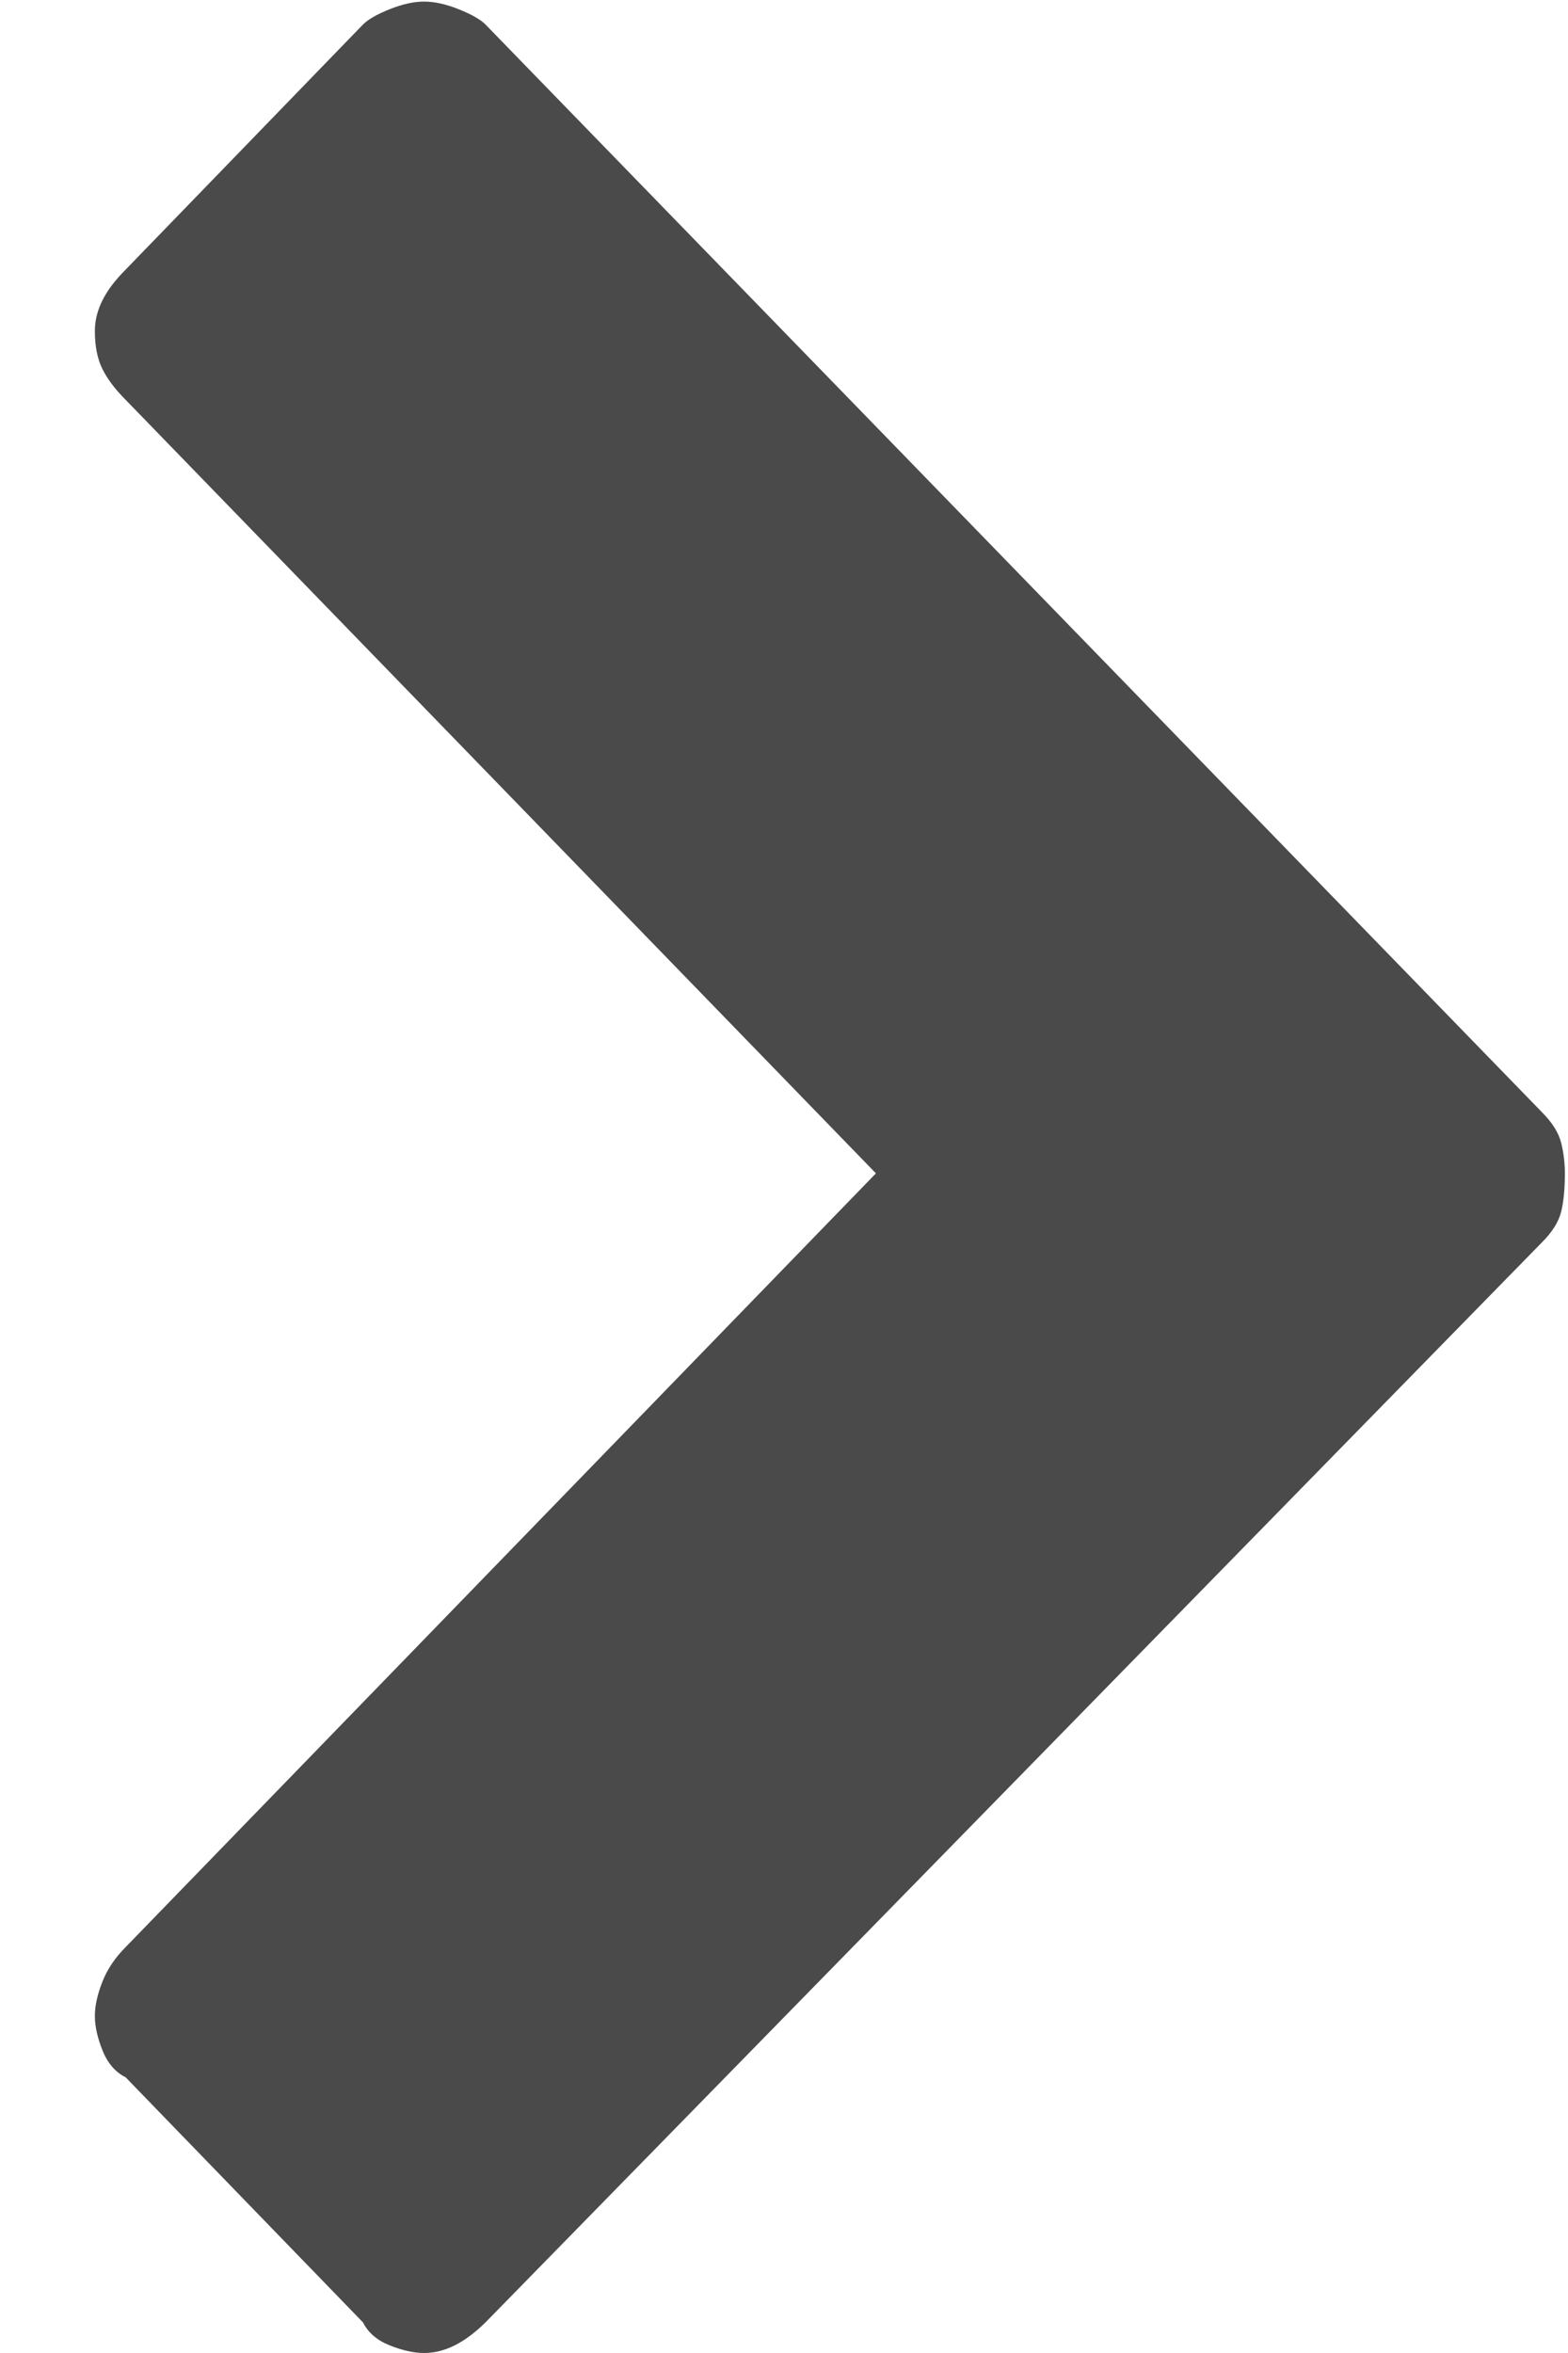 <?xml version="1.0" encoding="UTF-8" standalone="no"?>
<svg width="8px" height="12px" viewBox="0 0 8 12" version="1.1" xmlns="http://www.w3.org/2000/svg" xmlns:xlink="http://www.w3.org/1999/xlink" xmlns:sketch="http://www.bohemiancoding.com/sketch/ns">
    <!-- Generator: Sketch 3.3 (11970) - http://www.bohemiancoding.com/sketch -->
    <title>rightstroke</title>
    <desc>Created with Sketch.</desc>
    <defs></defs>
    <g id="cheatsheet" stroke="none" stroke-width="1" fill="none" fill-rule="evenodd" sketch:type="MSPage">
        <g id="ligatures" sketch:type="MSArtboardGroup" transform="translate(-990, -449)" fill="#4A4A4A">
            <path d="M997.867,454.672 C997.919,454.724 997.952,454.776 997.965,454.828 C997.978,454.88 997.984,454.932 997.984,454.984 C997.984,455.062 997.978,455.128 997.965,455.18 C997.952,455.232 997.919,455.284 997.867,455.336 L992.477,460.844 C992.424,460.896 992.372,460.935 992.32,460.961 C992.268,460.987 992.216,461 992.164,461 C992.112,461 992.053,460.987 991.988,460.961 C991.923,460.935 991.878,460.896 991.852,460.844 L990.641,459.594 C990.589,459.568 990.549,459.522 990.523,459.457 C990.497,459.392 990.484,459.333 990.484,459.281 C990.484,459.229 990.497,459.171 990.523,459.105 C990.549,459.04 990.589,458.982 990.641,458.93 L994.469,454.984 L990.641,451.039 C990.589,450.987 990.549,450.935 990.523,450.883 C990.497,450.831 990.484,450.766 990.484,450.688 C990.484,450.635 990.497,450.583 990.523,450.531 C990.549,450.479 990.589,450.427 990.641,450.375 L991.852,449.125 C991.878,449.099 991.923,449.073 991.988,449.047 C992.053,449.021 992.112,449.008 992.164,449.008 C992.216,449.008 992.275,449.021 992.34,449.047 C992.405,449.073 992.451,449.099 992.477,449.125 L997.867,454.672 Z" id="rightstroke" sketch:type="MSShapeGroup"></path>
        </g>
    </g>
</svg>
